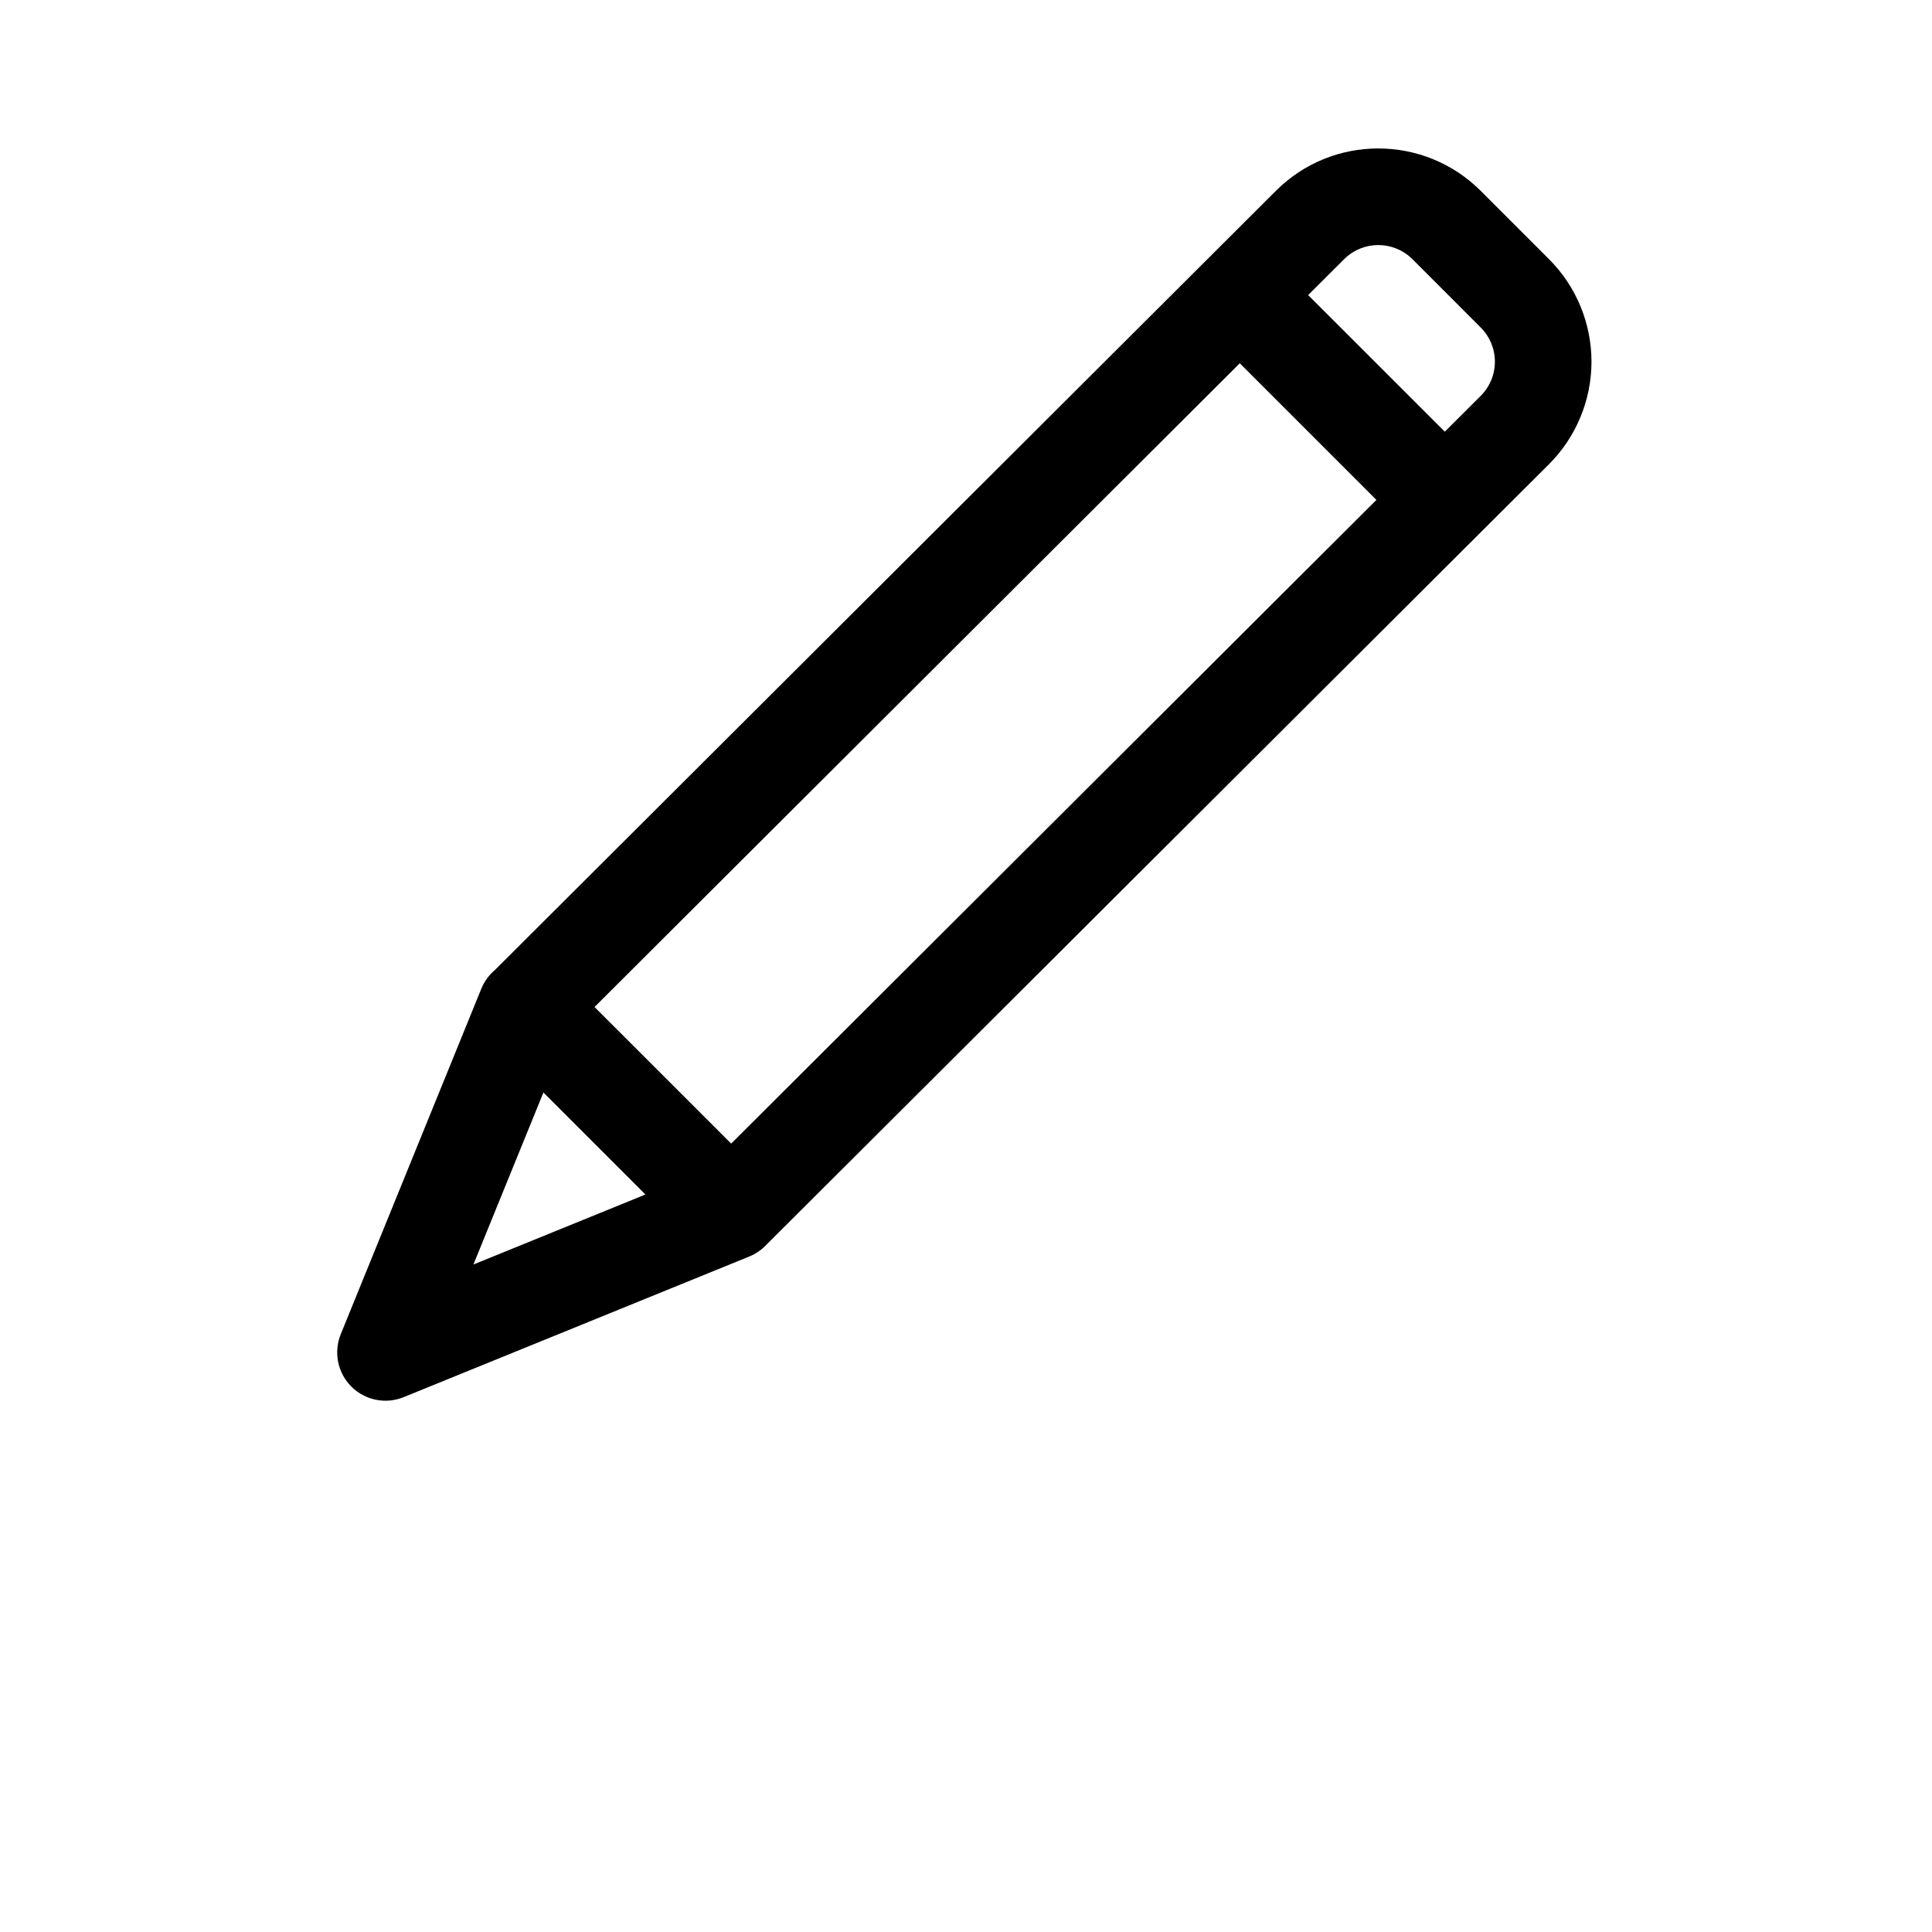 <?xml version="1.0" encoding="UTF-8"?>
<svg width="30px" height="30px" version="1.1" viewBox="0 0 700 700" xmlns="http://www.w3.org/2000/svg">
 <path d="m179.3 351.47c-2.117 1.785-3.816 4.094-4.898 6.738l-50.941 125.2c-2.641 6.527-1.137 14 3.832 18.969 4.988 4.988 12.461 6.492 18.969 3.832l125.2-50.941c2.414-0.98 4.531-2.469 6.246-4.305 0.352-0.316 210.42-209.84 283.5-282.75 9.852-9.852 15.398-23.203 15.418-37.152 0-13.93-5.531-27.301-15.383-37.152l-24.746-24.746c-20.492-20.477-53.691-20.512-74.199-0.035-73.027 72.852-282.84 282.17-282.99 282.34zm-7.769 106.68 25.359-62.316 36.961 36.961-62.316 25.359zm277.66-326.53-233.78 233.24 49.508 49.488 233.78-233.22-49.508-49.508zm74.289 24.781 13.004-12.969c3.289-3.289 5.144-7.734 5.144-12.391 0-4.637-1.855-9.102-5.129-12.371l-24.746-24.762c-6.844-6.824-17.902-6.824-24.746 0l-13.039 13.004 49.508 49.488z" fill-rule="evenodd"/>
</svg>
